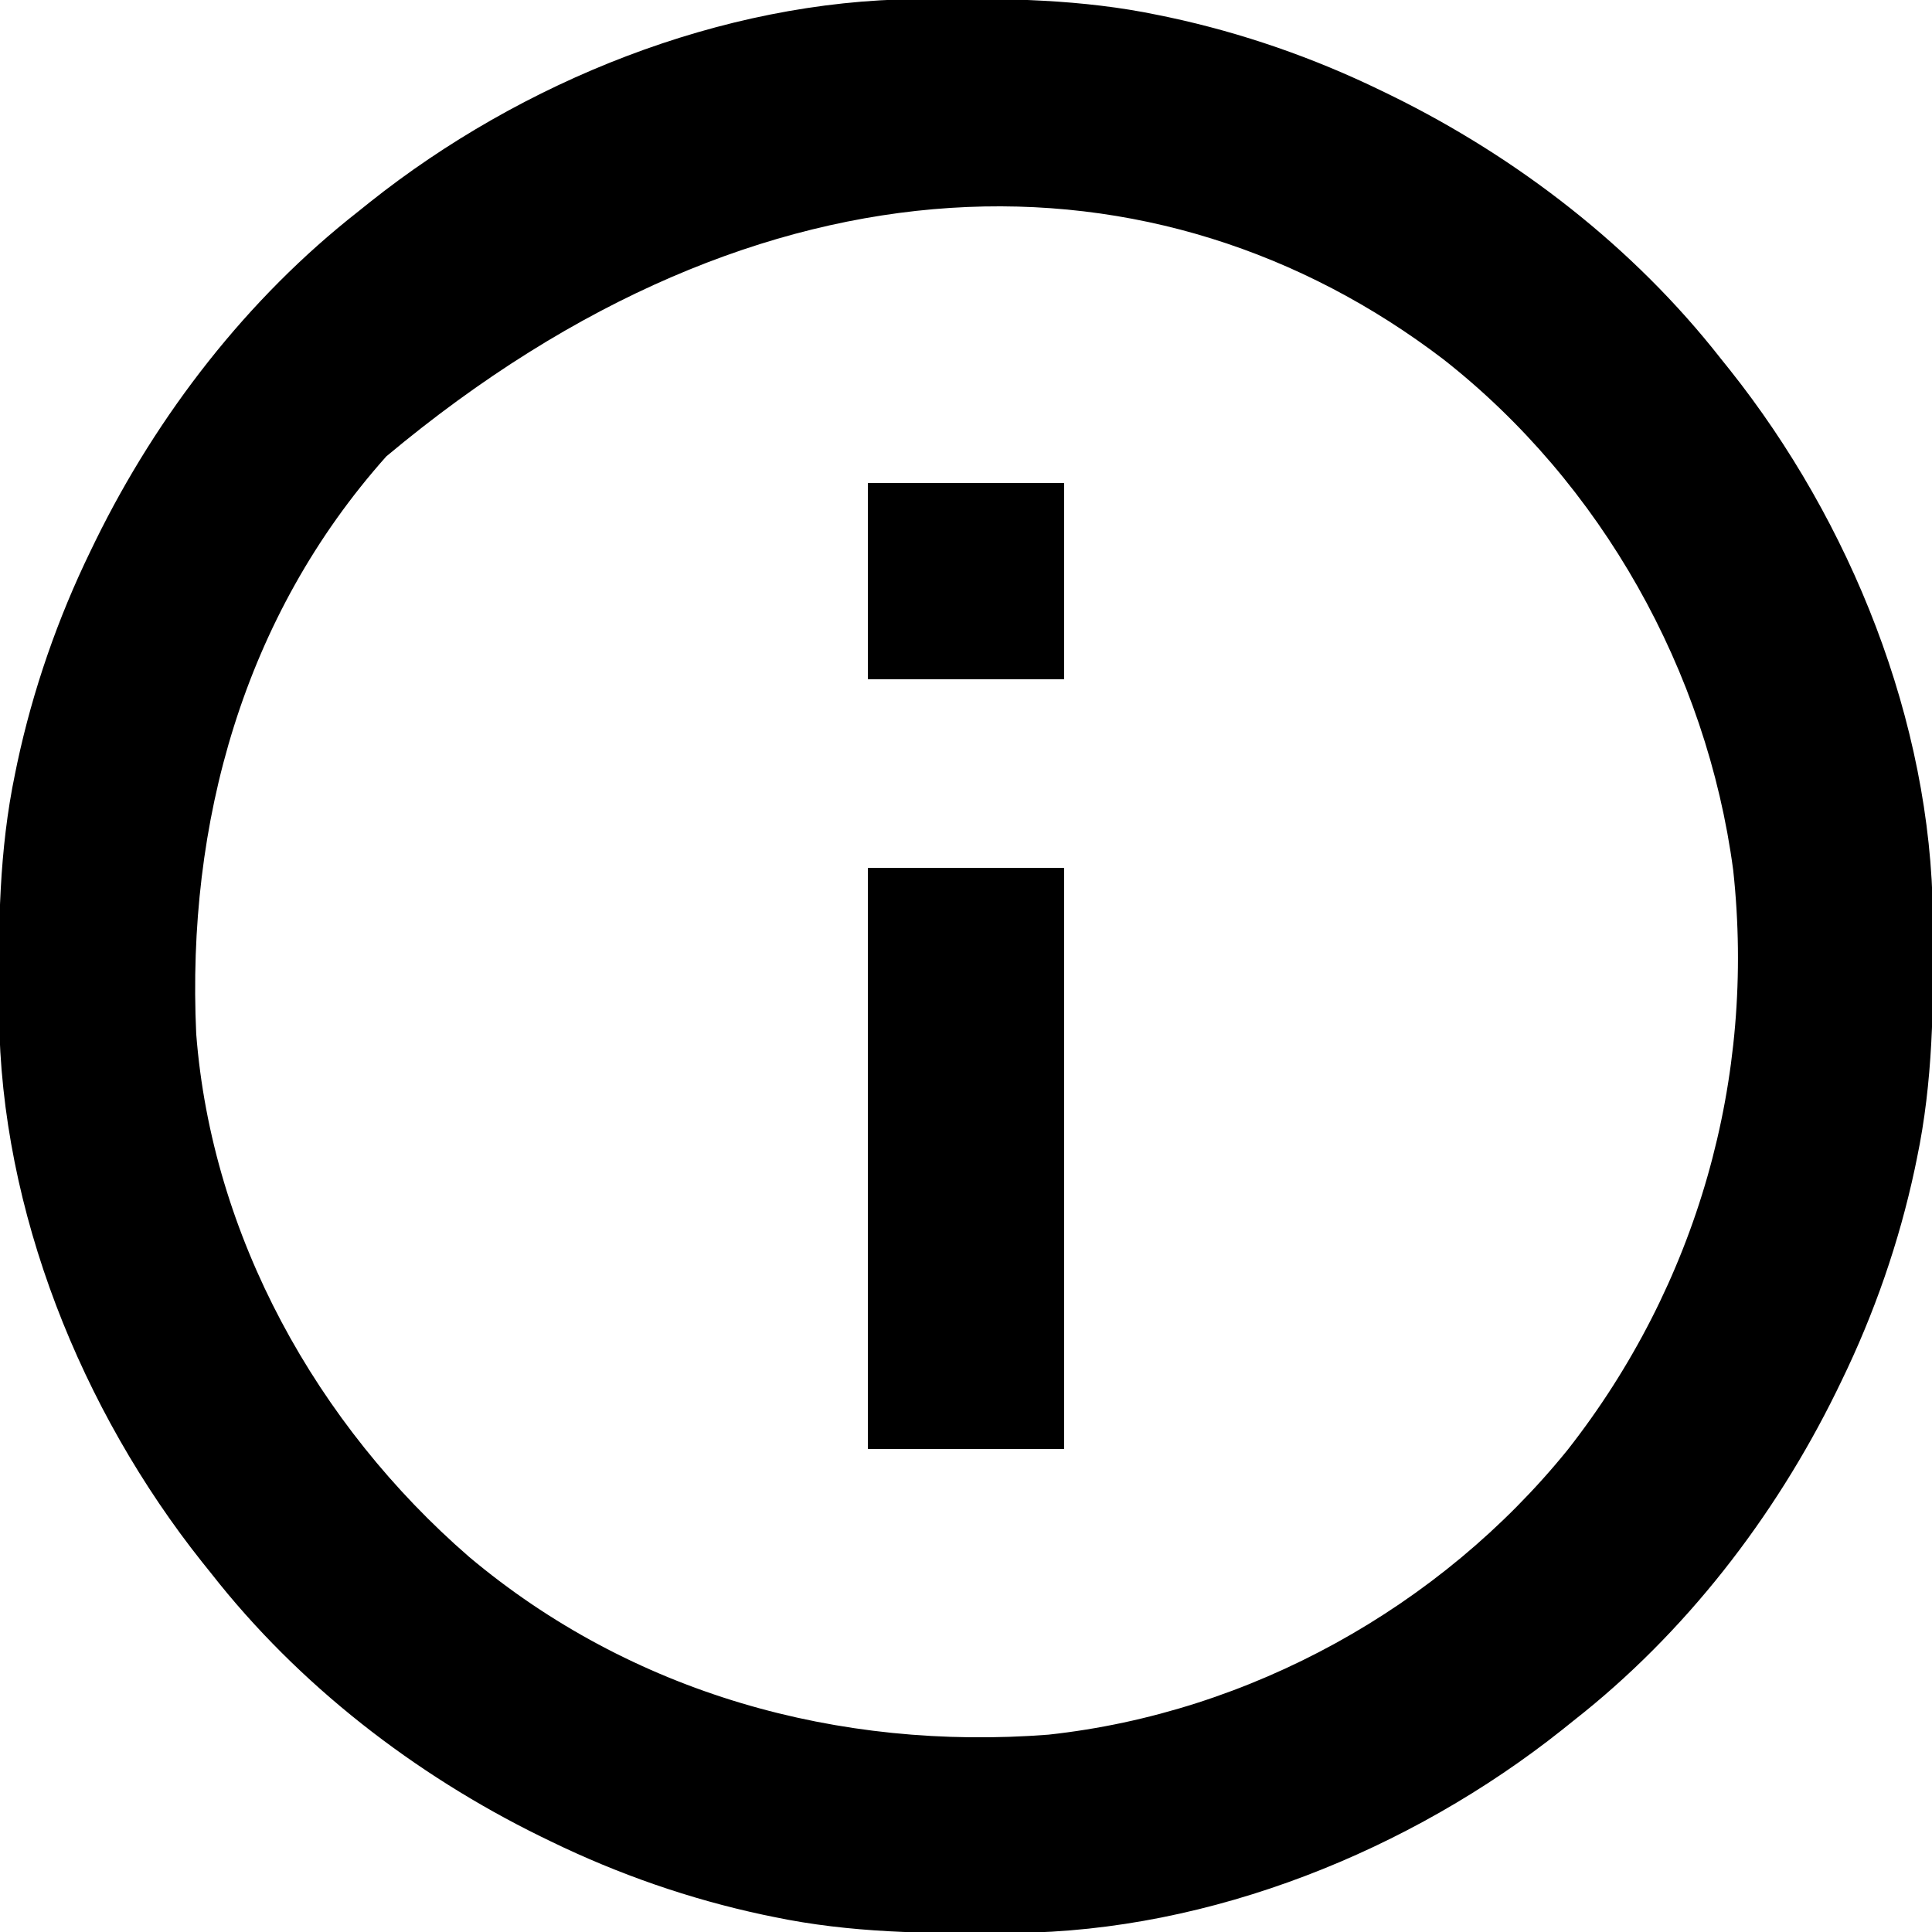 <?xml version="1.0" encoding="UTF-8"?>
<svg version="1.1" xmlns="http://www.w3.org/2000/svg" width="512" height="512">
<path d="M0 0 C0.933 -0.01 1.866 -0.019 2.827 -0.03 C23.572 -0.202 43.658 -0.026 64.043 4.238 C64.95 4.426 65.857 4.613 66.792 4.806 C86.256 8.965 105.155 15.54 123.043 24.238 C124.385 24.89 124.385 24.89 125.754 25.555 C159.235 42 189.97 65.763 213.043 95.238 C213.833 96.223 214.623 97.208 215.438 98.223 C247.457 138.477 268.831 191.363 269.281 243.195 C269.291 244.128 269.301 245.061 269.311 246.022 C269.483 266.768 269.307 286.853 265.043 307.238 C264.856 308.145 264.668 309.052 264.476 309.987 C260.316 329.451 253.741 348.35 245.043 366.238 C244.609 367.133 244.174 368.028 243.727 368.95 C227.281 402.43 203.519 433.165 174.043 456.238 C173.058 457.028 172.073 457.819 171.059 458.633 C130.804 490.652 77.918 512.026 26.086 512.477 C25.153 512.486 24.22 512.496 23.259 512.506 C2.514 512.678 -17.572 512.502 -37.957 508.238 C-38.864 508.051 -39.771 507.864 -40.706 507.671 C-60.17 503.511 -79.069 496.937 -96.957 488.238 C-97.852 487.804 -98.747 487.369 -99.668 486.922 C-133.149 470.476 -163.884 446.714 -186.957 417.238 C-187.747 416.253 -188.537 415.269 -189.352 414.254 C-221.371 373.999 -242.745 321.113 -243.195 269.281 C-243.205 268.348 -243.215 267.415 -243.225 266.454 C-243.397 245.709 -243.221 225.624 -238.957 205.238 C-238.77 204.331 -238.583 203.424 -238.39 202.49 C-234.23 183.025 -227.655 164.127 -218.957 146.238 C-218.305 144.896 -218.305 144.896 -217.641 143.527 C-201.195 110.046 -177.433 79.311 -147.957 56.238 C-146.972 55.448 -145.987 54.658 -144.973 53.844 C-104.718 21.824 -51.832 0.451 0 0 Z M-140.576 121.182 C-178.431 163.618 -193.55 218.314 -190.957 274.238 C-186.806 327.863 -158.978 377.83 -118.671 412.797 C-75.588 449.019 -20.693 464.244 34.922 459.938 C88.3 454.138 138.684 426.187 172.457 384.493 C206.806 340.706 222.369 286.139 216.359 230.832 C209.355 178.104 181.474 128.342 139.52 95.43 C64.282 38.077 -40.262 37.277 -140.576 121.182 Z " fill="#000000" transform="translate(242.957,-0.238)"/>
<path d="M0 0 C17.16 0 34.32 0 52 0 C52 50.82 52 101.64 52 154 C34.84 154 17.68 154 0 154 C0 103.18 0 52.36 0 0 Z " fill="#000000" transform="translate(230,230)"/>
<path d="M0 0 C17.16 0 34.32 0 52 0 C52 17.16 52 34.32 52 52 C34.84 52 17.68 52 0 52 C0 34.84 0 17.68 0 0 Z " fill="#000000" transform="translate(230,128)"/>
</svg>
